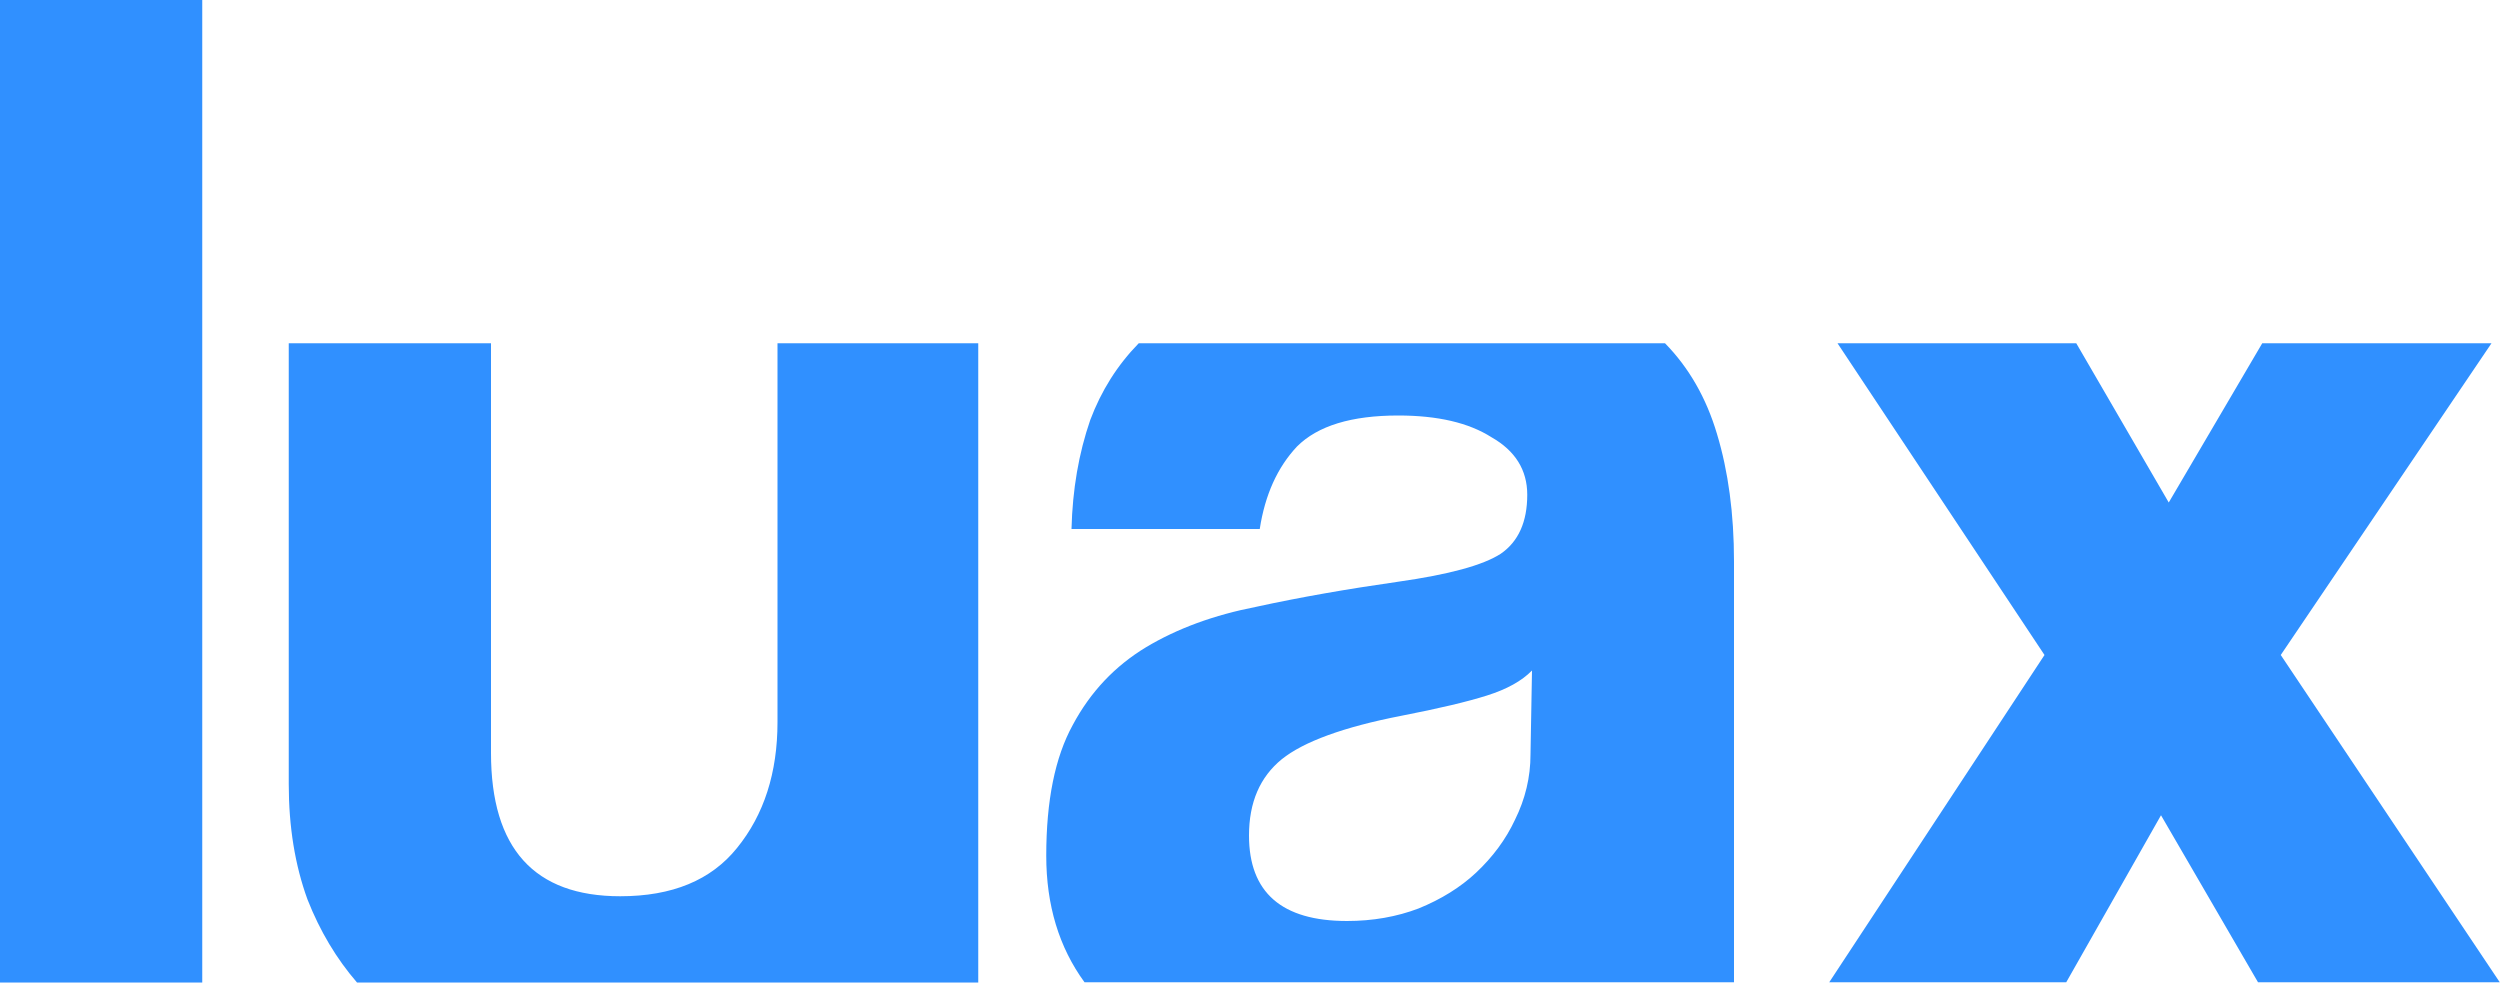 <?xml version="1.0" encoding="UTF-8"?>
<svg width="10mm" height="3.93mm" version="1.1" viewBox="0 0 10 3.93" xmlns="http://www.w3.org/2000/svg">
 <g transform="translate(0,-293.07)">
  <g aria-label="luax">
   <path d="m0 293.07v3.93h0.809v-3.93zm1.155 1.373v1.764c0 0.17 0.025 0.324 0.075 0.461 0.05 0.127 0.116 0.237 0.198 0.332h2.485v-2.557h-0.803v1.515c0 0.203-0.054 0.371-0.162 0.504-0.104 0.129-0.259 0.193-0.467 0.193-0.344 0-0.517-0.191-0.517-0.573v-1.639zm3.4 0c-0.086 0.088-0.15 0.19-0.194 0.307-0.046 0.133-0.071 0.278-0.075 0.436h0.753c0.021-0.137 0.071-0.247 0.149-0.33 0.083-0.083 0.218-0.124 0.405-0.124 0.158 0 0.282 0.029 0.373 0.087 0.095 0.054 0.143 0.131 0.143 0.23 0 0.108-0.035 0.187-0.106 0.236-0.071 0.046-0.207 0.083-0.411 0.112-0.203 0.029-0.392 0.062-0.566 0.1-0.17 0.033-0.317 0.087-0.442 0.162-0.124 0.075-0.222 0.178-0.293 0.311-0.071 0.129-0.106 0.303-0.106 0.523 0 0.198 0.051 0.366 0.153 0.506h1.775 0.022 0.801v-1.683c0-0.191-0.023-0.361-0.068-0.51-0.043-0.145-0.113-0.266-0.208-0.363zm2.795 0 0.828 1.247-0.861 1.309h0.948l0.379-0.668 0.388 0.668h0.967l-0.876-1.309 0.843-1.247h-0.917l-0.374 0.637-0.37-0.637zm-1.222 1.309-0.006 0.336c0 0.091-0.021 0.178-0.062 0.261-0.037 0.079-0.089 0.149-0.156 0.212-0.062 0.058-0.139 0.106-0.23 0.143-0.087 0.033-0.183 0.05-0.286 0.05-0.261 0-0.392-0.114-0.392-0.342 0-0.133 0.044-0.234 0.131-0.305 0.087-0.07 0.247-0.129 0.479-0.174 0.149-0.029 0.263-0.056 0.342-0.081 0.079-0.025 0.139-0.058 0.18-0.1z" fill="#3090ff" stroke-width=".031"/>
  </g>
 </g>
</svg>
